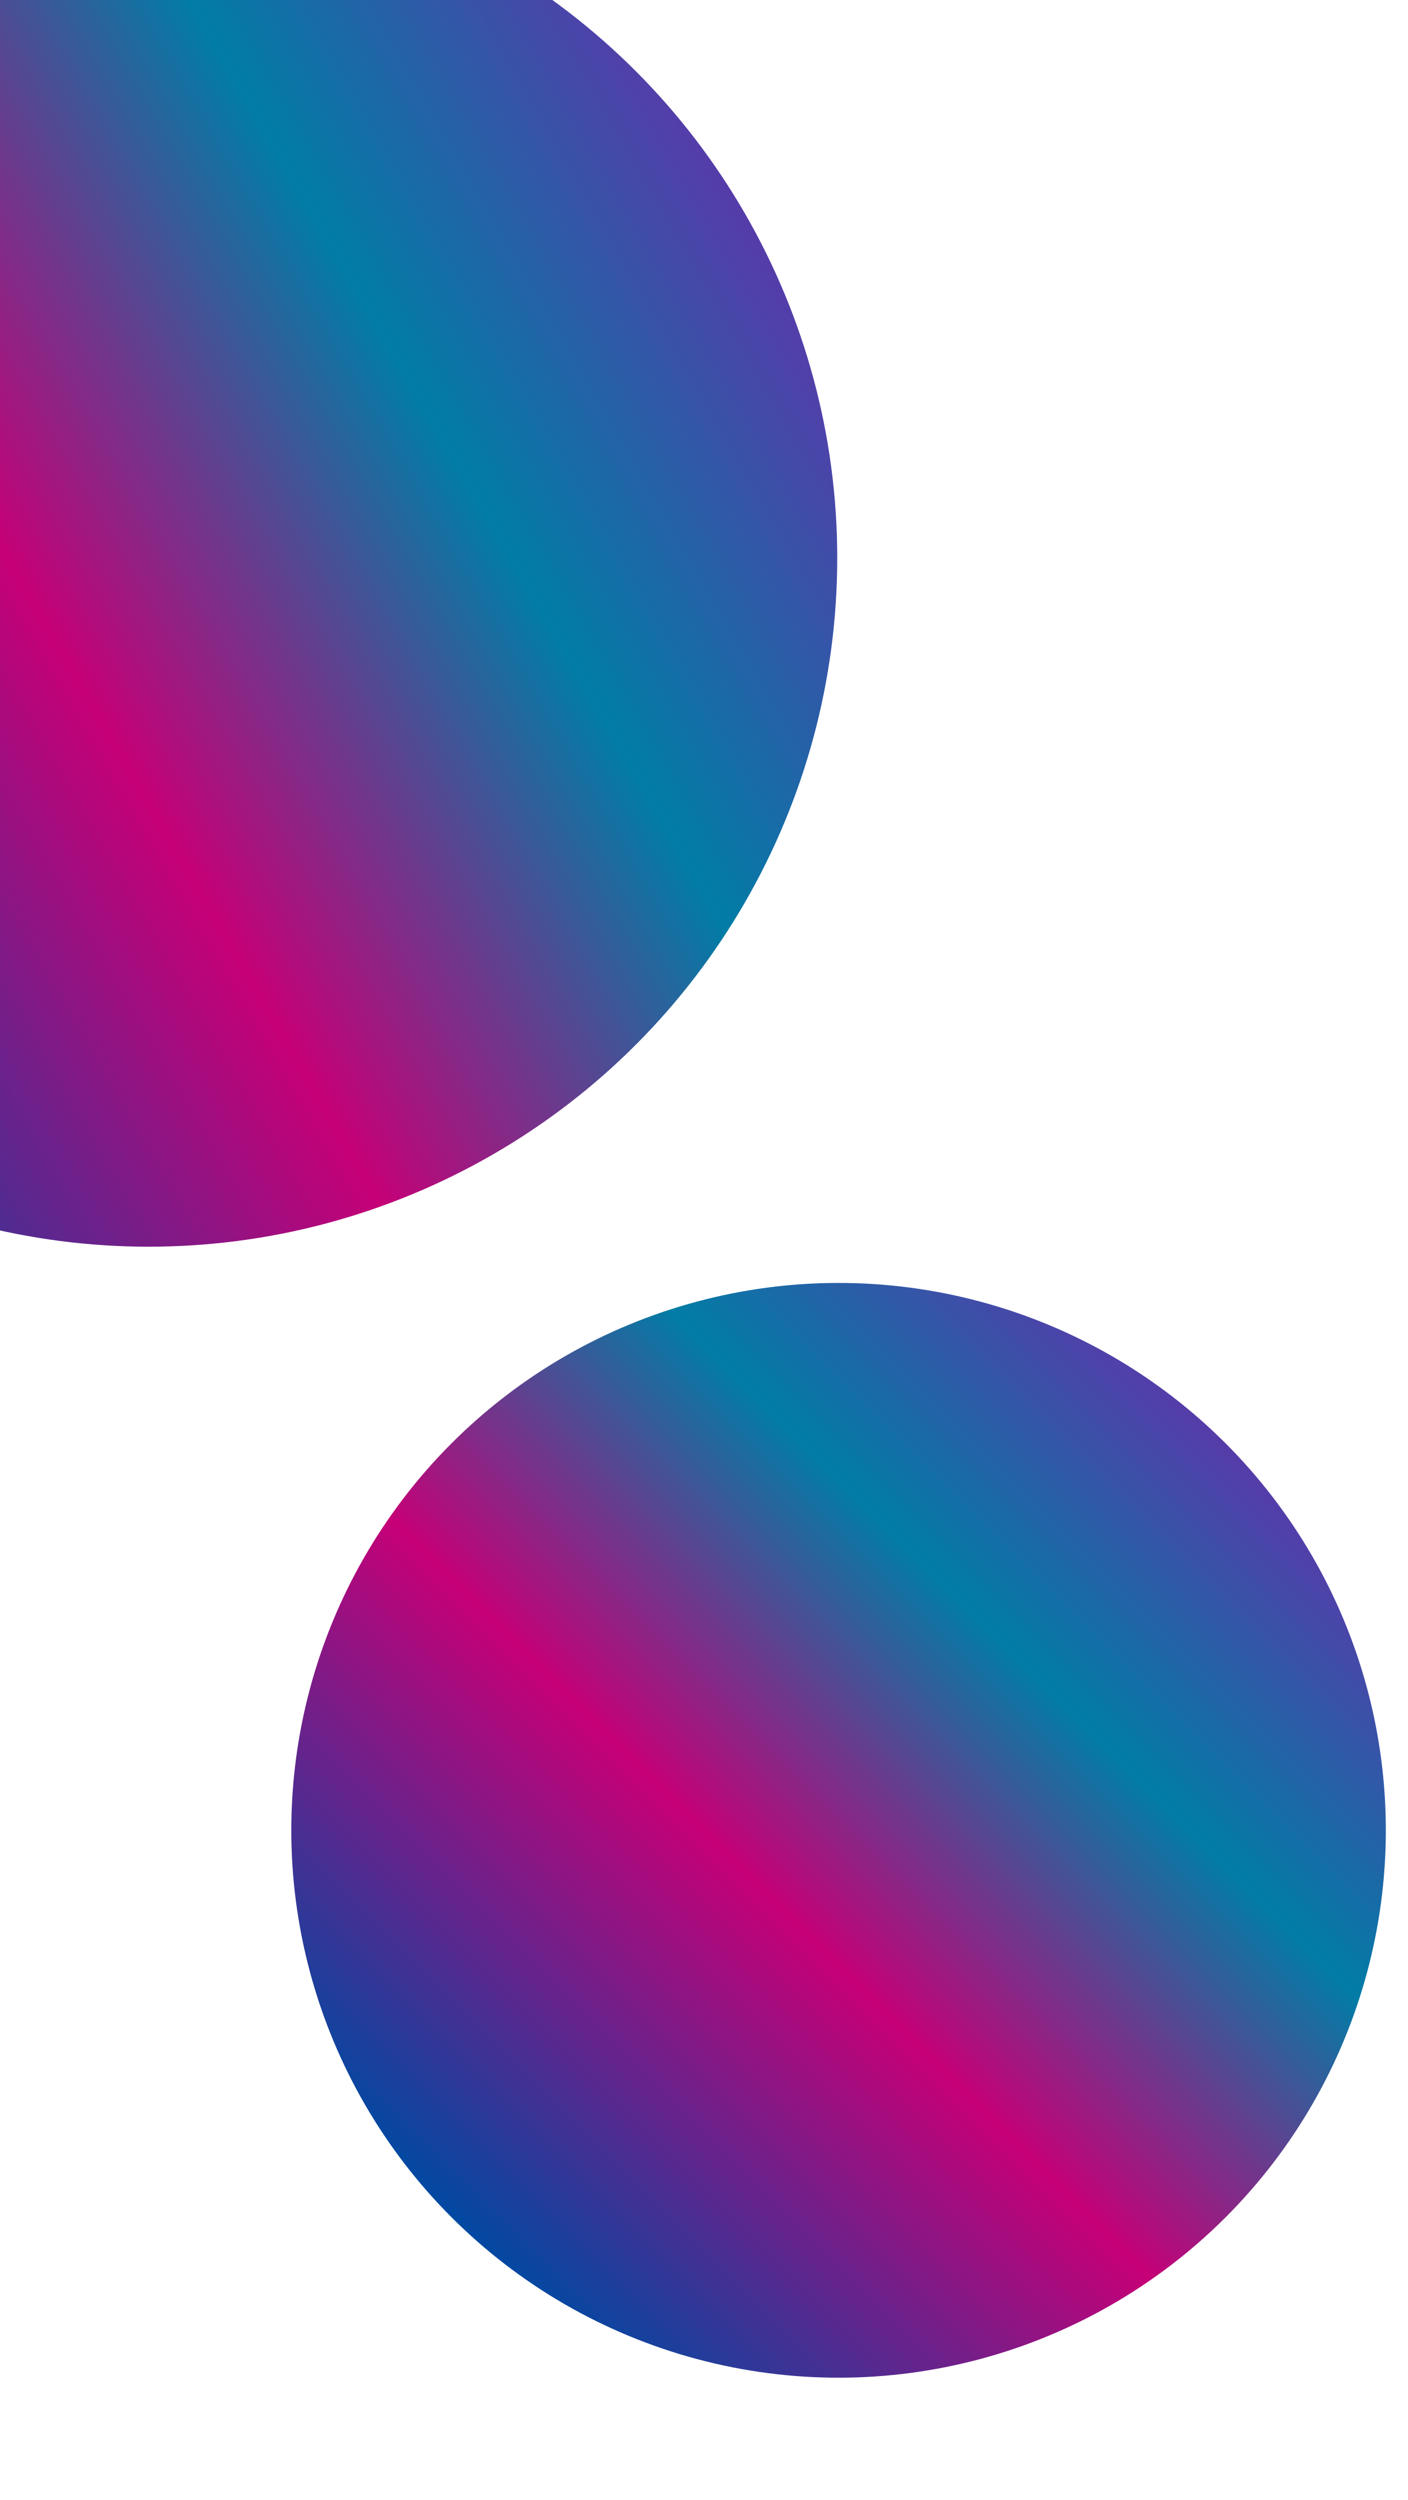<svg width="320" height="568" viewBox="0 0 320 568" fill="none" xmlns="http://www.w3.org/2000/svg">
    <g filter="url(#filter0_f_0_1)">
        <circle cx="33.783" cy="126.783" r="156.5" transform="rotate(-120 33.783 126.783)" fill="url(#paint0_linear_0_1)"/>
    </g>
    <g filter="url(#filter1_f_0_1)">
        <circle cx="190.584" cy="415.896" r="124.377" transform="rotate(-135 190.584 415.896)" fill="url(#paint1_linear_0_1)"/>
    </g>
    <defs>
        <filter id="filter0_f_0_1" x="-336.395" y="-243.395" width="740.356" height="740.356" filterUnits="userSpaceOnUse" color-interpolation-filters="sRGB">
            <feFlood flood-opacity="0" result="BackgroundImageFix"/>
            <feBlend mode="normal" in="SourceGraphic" in2="BackgroundImageFix" result="shape"/>
            <feGaussianBlur stdDeviation="106.826" result="effect1_foregroundBlur_0_1"/>
        </filter>
        <filter id="filter1_f_0_1" x="-103.591" y="121.721" width="588.35" height="588.35" filterUnits="userSpaceOnUse" color-interpolation-filters="sRGB">
            <feFlood flood-opacity="0" result="BackgroundImageFix"/>
            <feBlend mode="normal" in="SourceGraphic" in2="BackgroundImageFix" result="shape"/>
            <feGaussianBlur stdDeviation="84.899" result="effect1_foregroundBlur_0_1"/>
        </filter>
        <linearGradient id="paint0_linear_0_1" x1="33.783" y1="-29.717" x2="33.783" y2="283.283" gradientUnits="userSpaceOnUse">
            <stop stop-color="#0149A2"/>
            <stop offset="0.411" stop-color="#C60077"/>
            <stop offset="0.729" stop-color="#017DA6"/>
            <stop offset="1" stop-color="#563CA9"/>
        </linearGradient>
        <linearGradient id="paint1_linear_0_1" x1="190.584" y1="291.519" x2="190.584" y2="540.273" gradientUnits="userSpaceOnUse">
            <stop stop-color="#0149A2"/>
            <stop offset="0.411" stop-color="#C60077"/>
            <stop offset="0.729" stop-color="#017DA6"/>
            <stop offset="1" stop-color="#563CA9"/>
        </linearGradient>
    </defs>
</svg>
